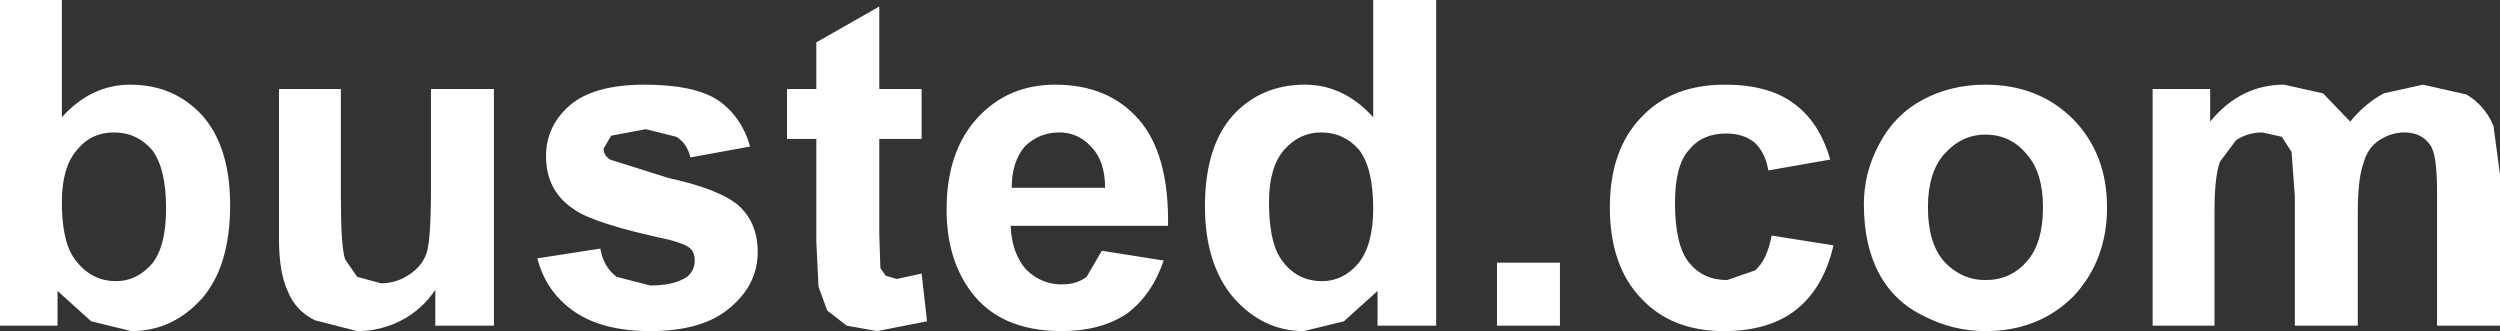 <?xml version="1.0" encoding="UTF-8" standalone="no"?>
<svg xmlns:xlink="http://www.w3.org/1999/xlink" height="15.25px" width="115.15px" xmlns="http://www.w3.org/2000/svg">
  <rect width="100%" height="100%" fill="#333333" stroke="none"/>
  <g transform="matrix(1.0, 0.0, 0.0, 1.0, 57.6, 7.6)">
    <path d="M36.5 1.95 Q36.5 0.35 35.75 -0.5 35.0 -1.4 33.85 -1.4 32.75 -1.4 31.95 -0.5 31.2 0.35 31.2 1.95 31.2 3.6 31.95 4.45 32.75 5.3 33.85 5.3 35.0 5.3 35.75 4.45 36.5 3.6 36.5 1.95 M37.9 6.05 Q36.3 7.65 33.85 7.65 32.35 7.65 31.0 6.95 29.65 6.3 28.95 5.0 28.25 3.7 28.25 1.8 28.25 0.35 28.95 -0.95 29.65 -2.3 30.95 -3.0 32.25 -3.7 33.85 -3.7 36.3 -3.7 37.9 -2.1 39.45 -0.5 39.45 1.95 39.45 4.4 37.9 6.05 M44.4 2.1 L44.4 7.4 41.55 7.4 41.55 -3.5 44.2 -3.5 44.2 -2.0 Q45.6 -3.7 47.6 -3.7 L49.4 -3.3 50.65 -2.0 Q51.35 -2.85 52.2 -3.3 L54.0 -3.7 56.0 -3.25 Q56.85 -2.75 57.25 -1.8 L57.55 0.45 57.55 7.4 54.65 7.4 54.65 1.2 Q54.65 -0.45 54.35 -0.9 53.95 -1.5 53.15 -1.5 52.55 -1.5 52.0 -1.15 51.45 -0.8 51.25 -0.05 51.0 0.65 51.0 2.2 L51.0 7.4 48.1 7.4 48.1 1.45 47.95 -0.6 47.5 -1.3 46.6 -1.5 Q45.95 -1.5 45.4 -1.15 L44.65 -0.15 Q44.4 0.55 44.4 2.1 M26.7 -0.25 L23.85 0.25 Q23.7 -0.6 23.2 -1.05 22.7 -1.45 21.9 -1.45 20.8 -1.45 20.2 -0.7 19.55 0.0 19.55 1.75 19.55 3.7 20.2 4.5 20.85 5.3 21.95 5.3 L23.25 4.85 Q23.8 4.35 24.0 3.25 L26.85 3.7 Q26.4 5.65 25.15 6.65 23.9 7.65 21.8 7.65 19.4 7.65 18.0 6.15 16.55 4.65 16.55 1.95 16.55 -0.7 18.0 -2.2 19.4 -3.7 21.85 -3.7 23.85 -3.7 25.0 -2.85 26.2 -2.0 26.7 -0.25 M8.55 -7.6 L8.55 7.4 5.85 7.4 5.85 5.8 4.3 7.2 2.45 7.65 Q0.6 7.65 -0.75 6.15 -2.1 4.6 -2.1 1.9 -2.1 -0.85 -0.8 -2.3 0.5 -3.7 2.5 -3.7 4.3 -3.7 5.65 -2.2 L5.65 -7.6 8.55 -7.6 M3.3 5.35 Q4.25 5.35 4.95 4.55 5.65 3.7 5.65 2.0 5.65 0.15 5.0 -0.7 4.3 -1.5 3.25 -1.5 2.25 -1.5 1.55 -0.7 0.85 0.1 0.85 1.7 0.85 3.45 1.35 4.25 2.05 5.35 3.3 5.35 M-3.8 2.8 L-11.05 2.8 Q-11.0 4.05 -10.35 4.8 -9.65 5.5 -8.7 5.5 -8.0 5.5 -7.55 5.15 L-6.85 3.95 -4.0 4.4 Q-4.55 6.0 -5.7 6.85 -6.9 7.65 -8.7 7.65 -11.55 7.65 -12.9 5.8 -14.0 4.3 -14.0 2.05 -14.0 -0.65 -12.55 -2.2 -11.15 -3.7 -9.0 -3.7 -6.55 -3.7 -5.15 -2.1 -3.75 -0.5 -3.8 2.8 M-10.4 -0.85 Q-11.0 -0.15 -11.0 1.05 L-6.7 1.05 Q-6.7 -0.2 -7.35 -0.85 -7.95 -1.5 -8.8 -1.5 -9.75 -1.5 -10.4 -0.85 M-15.15 -1.2 L-17.1 -1.2 -17.1 3.2 -17.05 4.75 -16.8 5.1 -16.3 5.25 -15.15 5.0 -14.9 7.2 -17.2 7.65 -18.6 7.4 -19.5 6.7 -19.9 5.6 -20.0 3.55 -20.0 -1.2 -21.35 -1.2 -21.35 -3.5 -20.0 -3.5 -20.0 -5.65 -17.1 -7.3 -17.1 -3.5 -15.15 -3.5 -15.15 -1.2 M14.25 4.5 L14.25 7.4 11.35 7.4 11.35 4.5 14.25 4.5 M-41.9 -3.5 L-41.9 1.5 Q-41.9 3.8 -41.7 4.35 L-41.15 5.15 -40.05 5.45 Q-39.35 5.45 -38.75 5.05 -38.15 4.65 -37.95 4.05 -37.75 3.45 -37.75 1.1 L-37.75 -3.5 -34.85 -3.5 -34.85 7.4 -37.55 7.4 -37.55 5.75 Q-38.15 6.65 -39.1 7.15 -40.05 7.65 -41.15 7.65 L-43.1 7.15 Q-44.0 6.7 -44.35 5.8 -44.75 4.95 -44.75 3.4 L-44.75 -3.5 -41.9 -3.5 M-54.05 -0.7 Q-54.75 0.1 -54.75 1.7 -54.75 3.4 -54.25 4.2 -53.5 5.35 -52.25 5.35 -51.3 5.35 -50.6 4.55 -49.95 3.75 -49.95 2.0 -49.95 0.15 -50.6 -0.7 -51.3 -1.5 -52.35 -1.5 -53.4 -1.5 -54.05 -0.7 M-51.6 -3.7 Q-49.6 -3.7 -48.3 -2.3 -47.0 -0.85 -47.0 1.85 -47.0 4.65 -48.3 6.15 -49.65 7.65 -51.55 7.65 L-53.4 7.2 -54.95 5.8 -54.95 7.4 -57.6 7.4 -57.6 -7.6 -54.75 -7.6 -54.75 -2.2 Q-53.4 -3.7 -51.6 -3.7 M-23.05 -0.85 L-25.8 -0.35 Q-25.95 -1.0 -26.45 -1.3 L-27.85 -1.65 -29.45 -1.35 -29.8 -0.75 Q-29.8 -0.45 -29.5 -0.25 L-26.8 0.6 Q-24.5 1.1 -23.6 1.85 -22.7 2.65 -22.7 4.0 -22.7 5.5 -23.95 6.55 -25.2 7.65 -27.65 7.65 -29.85 7.65 -31.15 6.75 -32.45 5.85 -32.85 4.3 L-29.95 3.85 Q-29.8 4.7 -29.2 5.15 L-27.65 5.55 Q-26.55 5.55 -25.95 5.15 -25.6 4.85 -25.6 4.4 -25.6 4.05 -25.8 3.85 -26.0 3.65 -26.75 3.45 -30.25 2.7 -31.15 2.05 -32.45 1.2 -32.45 -0.4 -32.45 -1.8 -31.35 -2.75 -30.25 -3.7 -27.9 -3.7 -25.65 -3.7 -24.55 -3.0 -23.45 -2.25 -23.05 -0.85" fill="#ffffff" fill-rule="evenodd" stroke="none"/>
  </g>
</svg>
